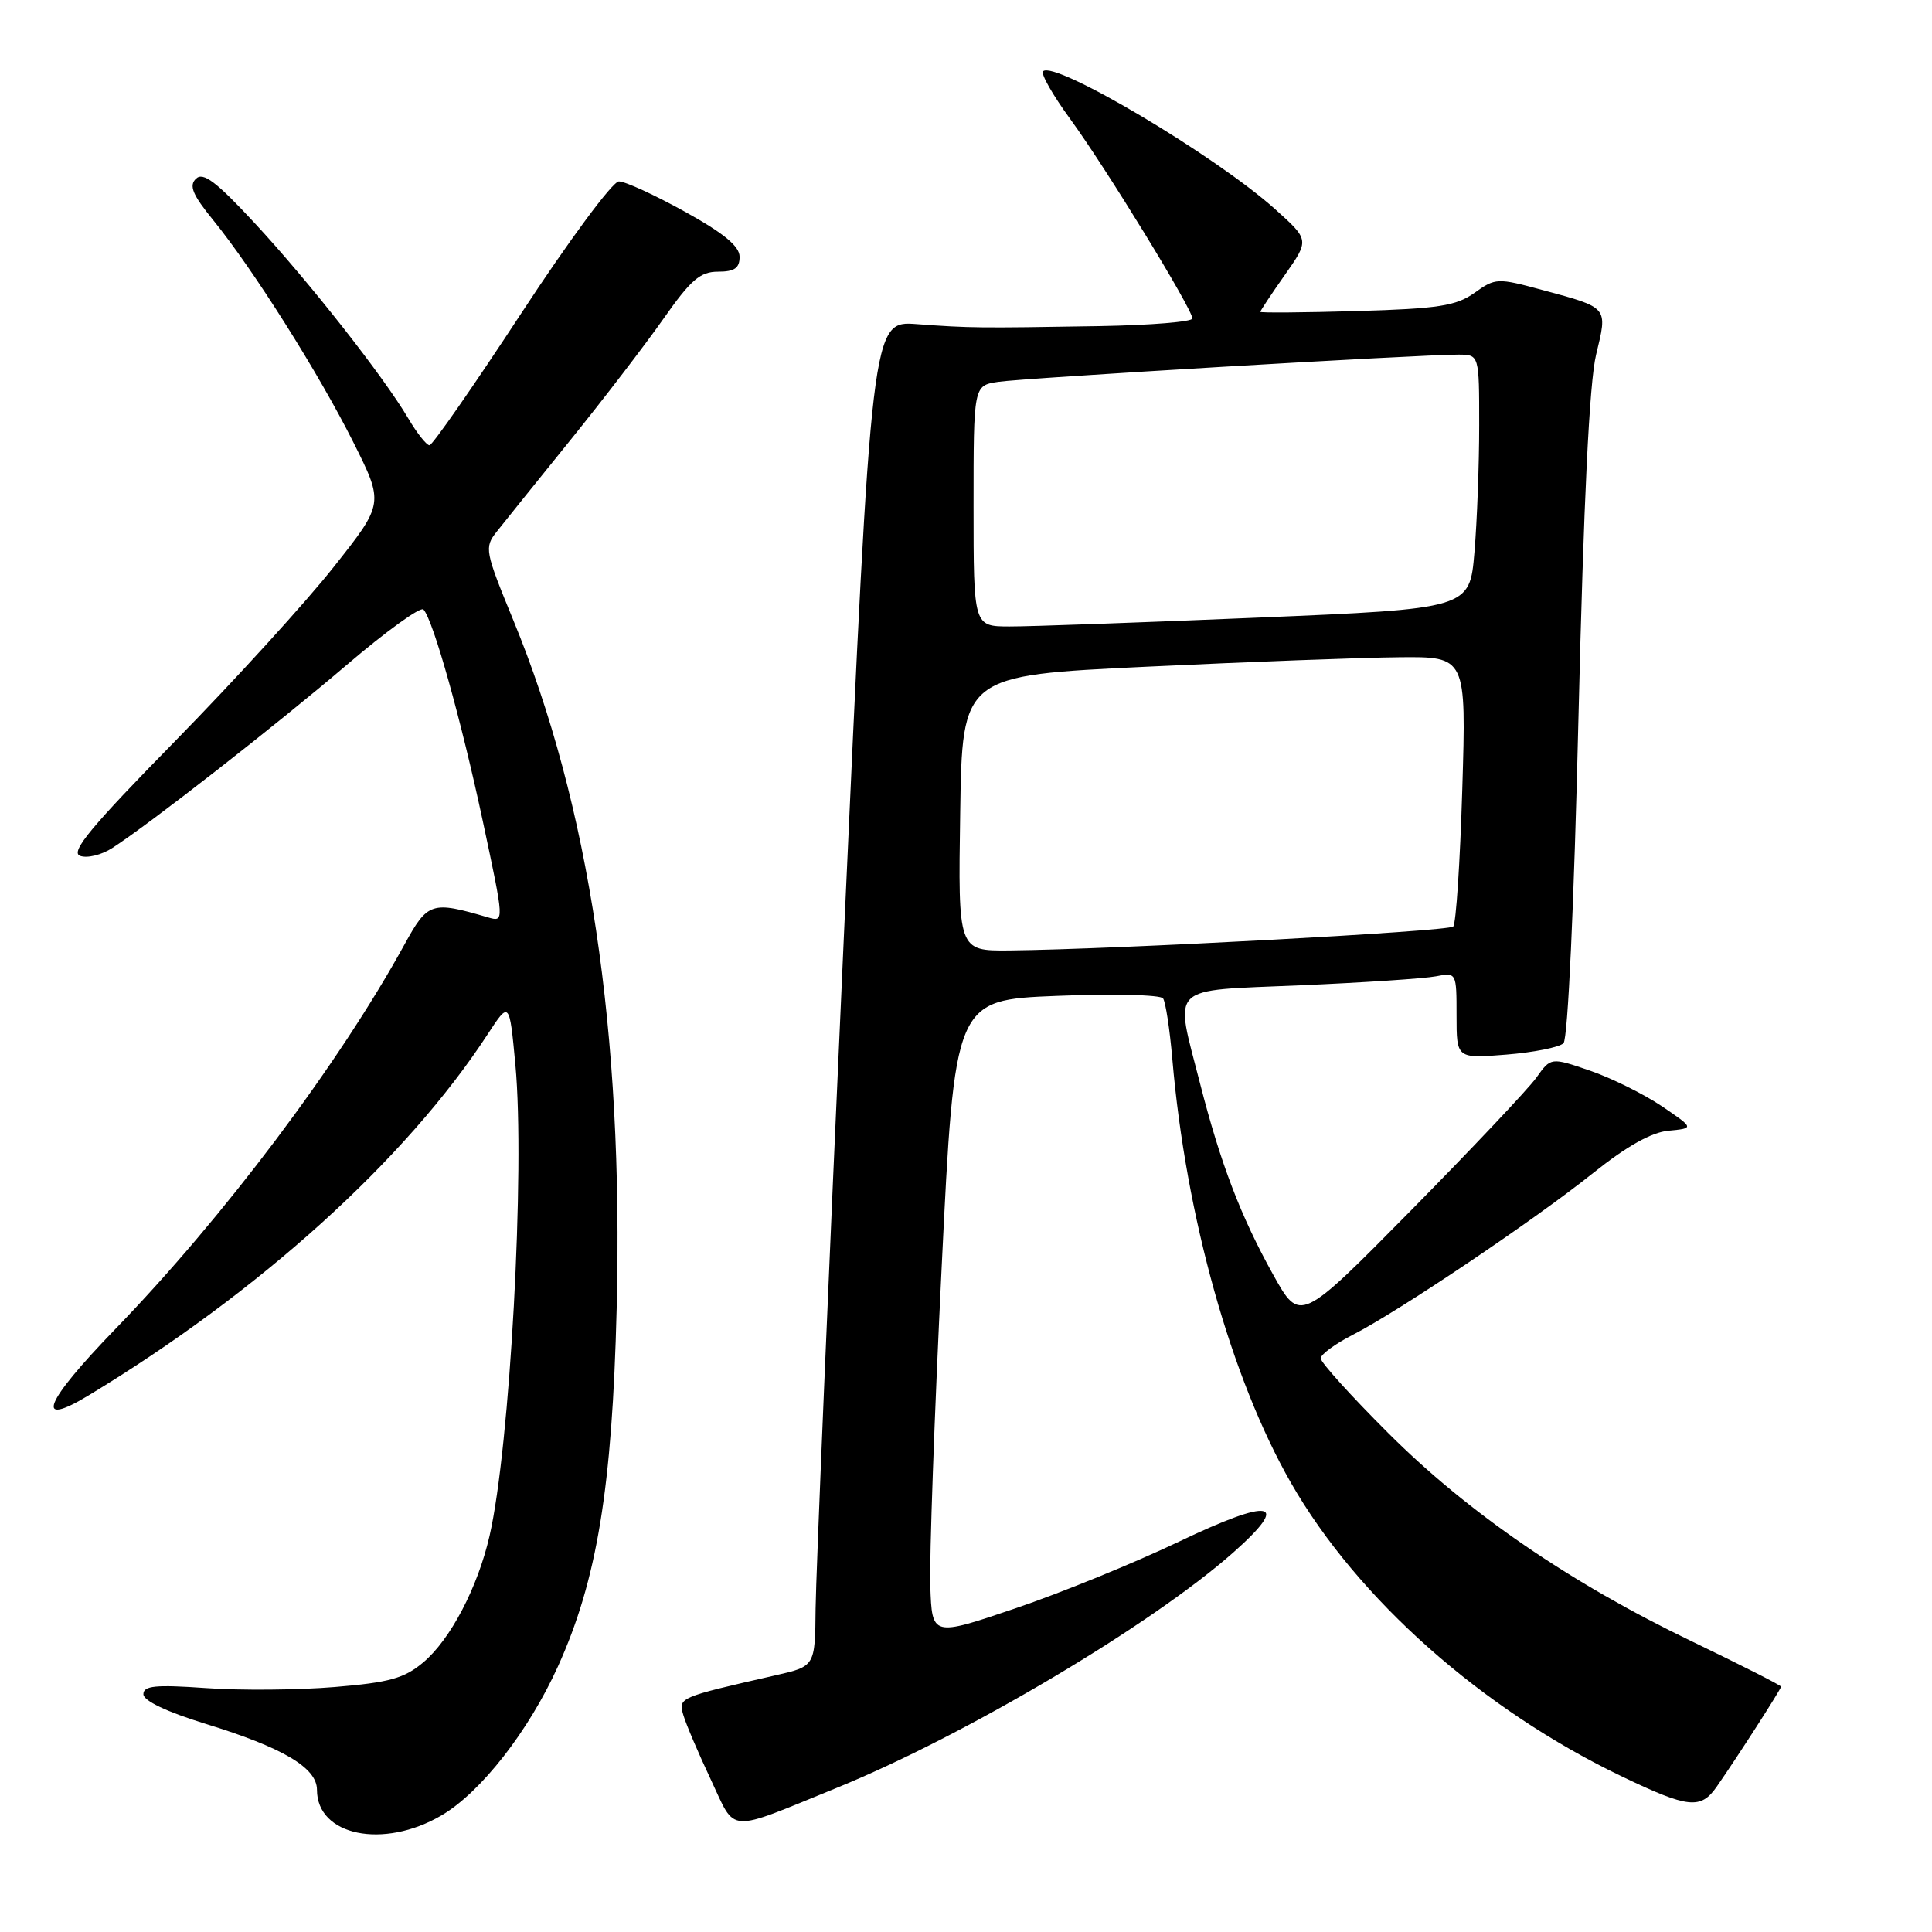 <?xml version="1.0" encoding="UTF-8" standalone="no"?>
<!DOCTYPE svg PUBLIC "-//W3C//DTD SVG 1.1//EN" "http://www.w3.org/Graphics/SVG/1.1/DTD/svg11.dtd" >
<svg xmlns="http://www.w3.org/2000/svg" xmlns:xlink="http://www.w3.org/1999/xlink" version="1.1" viewBox="0 0 256 256">
 <g >
 <path fill="currentColor"
d=" M 58.50 240.55 C 63.70 237.50 70.04 229.40 73.93 220.81 C 79.11 209.38 81.12 197.16 81.71 173.41 C 82.63 136.83 78.09 106.64 68.00 82.14 C 64.26 73.04 64.16 72.55 65.80 70.47 C 66.73 69.28 71.11 63.85 75.52 58.39 C 79.93 52.94 85.50 45.67 87.91 42.24 C 91.54 37.07 92.78 36.00 95.14 36.00 C 97.32 36.00 98.00 35.53 98.00 34.03 C 98.00 32.63 95.93 30.92 90.75 28.05 C 86.76 25.84 82.83 24.03 82.00 24.04 C 81.17 24.05 75.39 31.86 69.06 41.53 C 62.76 51.14 57.30 59.00 56.91 59.00 C 56.52 59.00 55.25 57.40 54.09 55.43 C 50.81 49.86 40.84 37.19 33.69 29.50 C 28.65 24.07 26.91 22.76 25.97 23.68 C 25.01 24.60 25.51 25.80 28.26 29.18 C 33.55 35.69 42.26 49.50 46.82 58.60 C 50.88 66.71 50.88 66.71 44.24 75.10 C 40.60 79.72 31.16 90.08 23.27 98.13 C 12.05 109.57 9.29 112.90 10.60 113.40 C 11.53 113.76 13.46 113.29 14.89 112.36 C 19.92 109.11 36.59 96.09 45.96 88.09 C 51.16 83.65 55.73 80.35 56.11 80.76 C 57.39 82.12 61.10 95.34 63.98 108.84 C 66.83 122.19 66.83 122.19 64.67 121.56 C 57.16 119.36 56.69 119.52 53.58 125.18 C 44.84 141.08 29.63 161.30 15.24 176.15 C 5.85 185.85 4.47 189.30 11.77 184.88 C 34.39 171.19 53.79 153.64 64.60 137.07 C 67.50 132.63 67.50 132.63 68.29 141.07 C 69.59 154.94 67.58 191.70 64.87 203.50 C 63.30 210.35 59.69 217.24 56.08 220.28 C 53.57 222.39 51.60 222.94 44.34 223.54 C 39.54 223.94 31.87 224.01 27.30 223.68 C 20.60 223.21 19.00 223.37 19.00 224.49 C 19.00 225.36 22.09 226.83 27.25 228.42 C 37.52 231.58 42.00 234.24 42.00 237.16 C 42.00 243.25 50.81 245.06 58.50 240.55 Z  M 110.92 236.88 C 127.97 229.92 152.56 215.32 163.42 205.71 C 171.12 198.89 168.56 198.38 156.23 204.27 C 150.33 207.09 140.55 211.08 134.50 213.13 C 123.50 216.86 123.50 216.86 123.27 210.18 C 123.14 206.51 123.81 187.53 124.77 168.00 C 126.50 132.50 126.50 132.50 140.00 131.96 C 147.43 131.66 153.77 131.81 154.11 132.29 C 154.45 132.77 155.00 136.39 155.34 140.33 C 157.13 161.20 163.13 182.63 171.05 196.47 C 179.85 211.85 196.40 226.53 214.97 235.42 C 223.71 239.61 225.36 239.78 227.47 236.75 C 230.19 232.85 236.00 223.81 236.00 223.49 C 236.00 223.32 230.72 220.64 224.26 217.53 C 208.07 209.75 194.49 200.43 183.92 189.86 C 179.01 184.96 175.00 180.52 175.00 179.99 C 175.00 179.47 176.91 178.07 179.25 176.87 C 185.29 173.79 203.32 161.66 211.10 155.43 C 215.56 151.87 218.81 150.04 221.10 149.82 C 224.50 149.50 224.50 149.50 220.19 146.57 C 217.81 144.97 213.54 142.85 210.69 141.87 C 205.50 140.09 205.50 140.09 203.57 142.80 C 202.51 144.28 195.03 152.20 186.95 160.40 C 172.26 175.29 172.26 175.29 168.70 168.90 C 164.42 161.21 161.73 154.19 159.02 143.59 C 155.62 130.27 154.54 131.33 172.25 130.56 C 180.64 130.20 188.74 129.66 190.25 129.37 C 192.99 128.84 193.00 128.86 193.00 134.56 C 193.00 140.27 193.00 140.27 199.59 139.74 C 203.22 139.45 206.63 138.77 207.17 138.23 C 207.75 137.65 208.57 119.94 209.16 94.87 C 209.84 66.33 210.60 50.71 211.49 47.00 C 213.03 40.62 213.19 40.81 204.39 38.43 C 198.41 36.81 198.15 36.82 195.37 38.81 C 192.93 40.54 190.60 40.90 179.75 41.22 C 172.74 41.42 167.00 41.47 167.00 41.32 C 167.00 41.18 168.46 38.97 170.25 36.43 C 173.50 31.80 173.50 31.80 169.00 27.75 C 161.12 20.66 139.72 7.95 138.21 9.45 C 137.89 9.78 139.51 12.62 141.81 15.77 C 146.51 22.20 158.00 40.96 158.00 42.20 C 158.00 42.64 152.49 43.09 145.75 43.21 C 129.69 43.48 128.55 43.47 121.50 42.95 C 115.50 42.50 115.50 42.50 111.82 124.00 C 109.79 168.82 108.11 208.94 108.07 213.15 C 108.00 220.80 108.00 220.80 102.75 221.99 C 89.87 224.93 89.85 224.93 90.56 227.30 C 90.92 228.51 92.55 232.33 94.18 235.79 C 97.58 243.01 96.10 242.92 110.92 236.88 Z  M 127.23 107.75 C 127.50 89.50 127.50 89.50 152.00 88.34 C 165.47 87.70 180.50 87.13 185.39 87.09 C 194.29 87.00 194.29 87.00 193.76 104.55 C 193.47 114.20 192.93 122.40 192.56 122.77 C 191.91 123.42 147.47 125.81 133.73 125.94 C 126.95 126.00 126.95 126.00 127.23 107.75 Z  M 129.00 67.05 C 129.00 51.09 129.00 51.09 132.25 50.60 C 135.59 50.09 188.31 46.97 193.25 46.99 C 196.00 47.00 196.00 47.00 196.00 56.35 C 196.00 61.49 195.72 69.06 195.37 73.18 C 194.74 80.66 194.74 80.66 166.62 81.84 C 151.15 82.49 136.36 83.02 133.75 83.01 C 129.00 83.00 129.00 83.00 129.00 67.05 Z "/>
</g>
</svg>